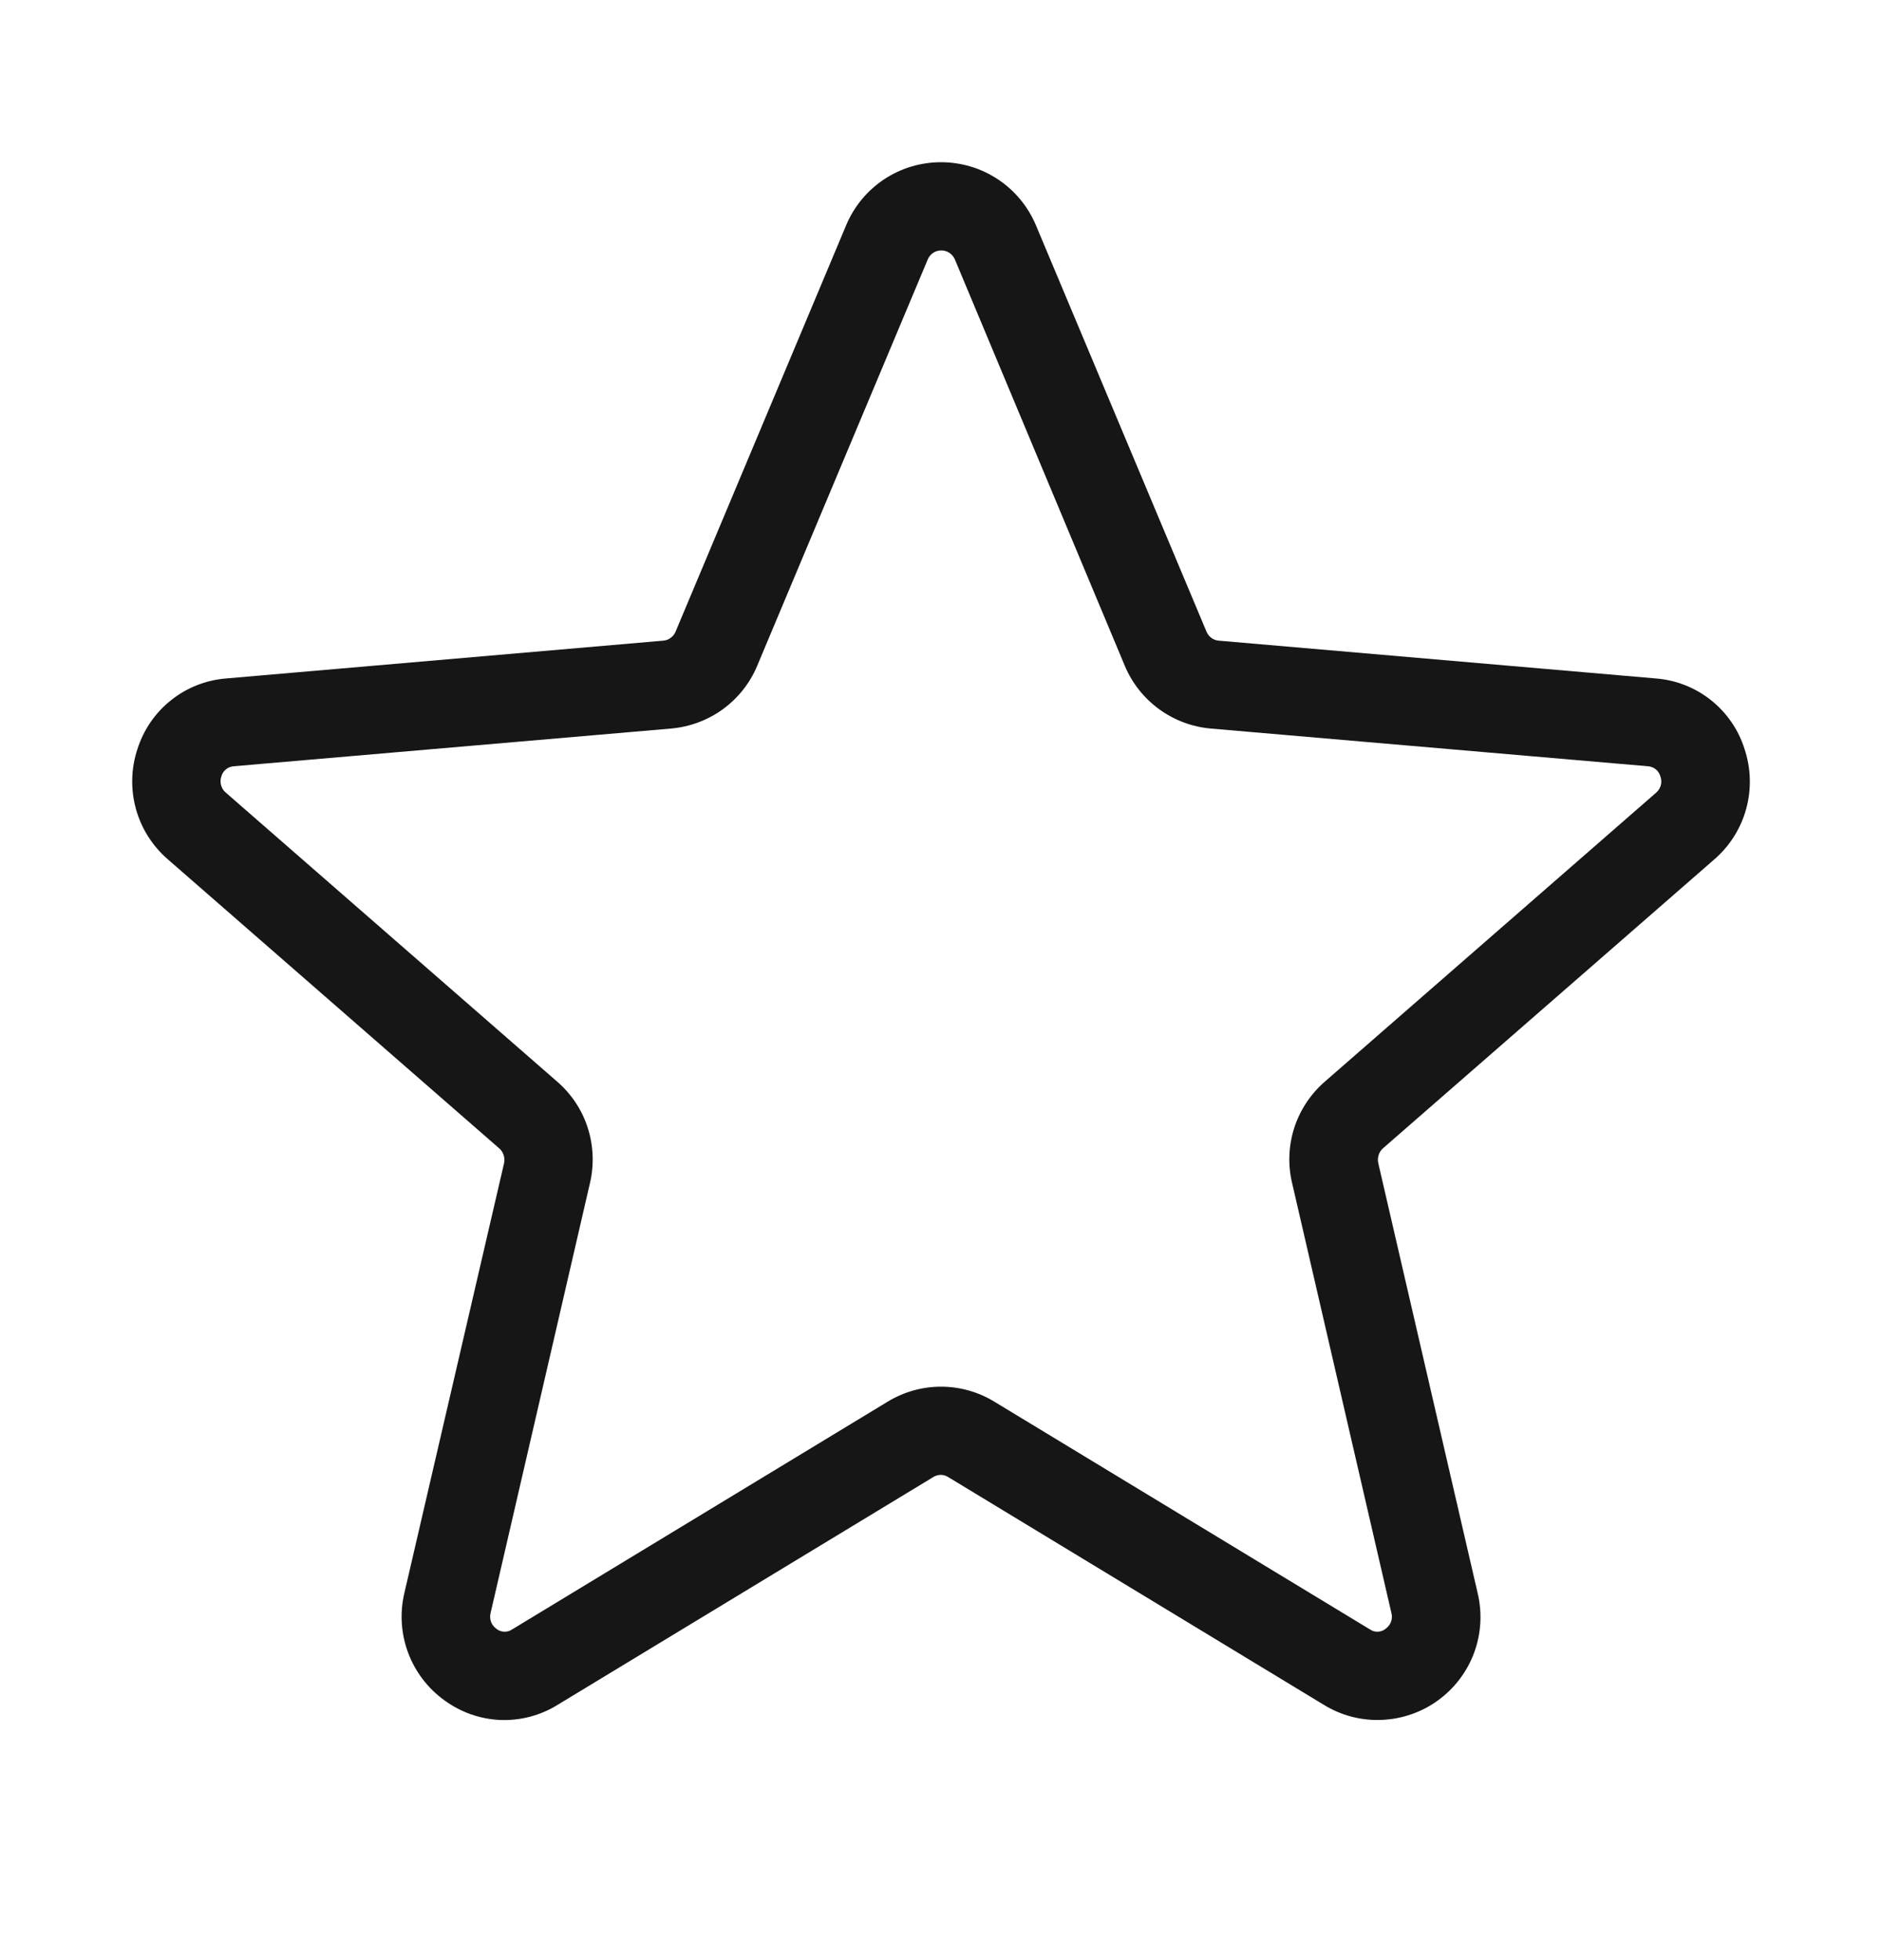 <svg width="24" height="25" viewBox="0 0 24 25" fill="none" xmlns="http://www.w3.org/2000/svg">
	<path d="M22.247 9.553C22.17 9.307 22.02 9.09 21.819 8.93C21.617 8.769 21.372 8.673 21.114 8.653L15.54 8.171C15.506 8.168 15.474 8.156 15.447 8.135C15.42 8.115 15.399 8.088 15.386 8.057L13.208 2.867C13.107 2.63 12.939 2.428 12.724 2.286C12.509 2.144 12.258 2.069 12 2.069C11.743 2.069 11.491 2.144 11.276 2.286C11.062 2.428 10.893 2.63 10.793 2.867L8.615 8.057C8.602 8.088 8.581 8.115 8.553 8.135C8.526 8.156 8.494 8.168 8.46 8.171L2.886 8.653C2.629 8.673 2.384 8.769 2.182 8.93C1.98 9.09 1.831 9.307 1.753 9.553C1.671 9.799 1.664 10.064 1.733 10.315C1.801 10.565 1.943 10.789 2.139 10.959L6.368 14.648C6.394 14.671 6.413 14.701 6.423 14.734C6.434 14.767 6.435 14.802 6.428 14.836L5.156 20.321C5.097 20.574 5.114 20.838 5.205 21.081C5.296 21.324 5.457 21.535 5.667 21.686C5.875 21.839 6.123 21.926 6.38 21.937C6.638 21.947 6.892 21.88 7.111 21.744L11.903 18.838C11.931 18.821 11.963 18.811 11.996 18.811C12.03 18.811 12.062 18.821 12.09 18.838L16.882 21.744C17.103 21.88 17.359 21.947 17.618 21.936C17.877 21.926 18.128 21.84 18.338 21.687C18.547 21.535 18.708 21.324 18.798 21.081C18.888 20.838 18.904 20.573 18.844 20.321L17.576 14.834C17.569 14.8 17.57 14.765 17.581 14.732C17.591 14.699 17.61 14.669 17.636 14.646L21.866 10.957C22.061 10.787 22.201 10.563 22.269 10.313C22.337 10.063 22.329 9.799 22.247 9.553ZM21.122 10.108L16.893 13.797C16.713 13.954 16.579 14.157 16.505 14.384C16.432 14.612 16.422 14.855 16.477 15.087L17.744 20.574C17.754 20.611 17.752 20.65 17.738 20.686C17.725 20.721 17.701 20.752 17.67 20.774C17.642 20.797 17.607 20.81 17.571 20.811C17.535 20.813 17.5 20.803 17.47 20.782L12.678 17.876C12.474 17.752 12.239 17.686 12 17.686C11.761 17.686 11.527 17.752 11.322 17.876L6.531 20.782C6.501 20.803 6.465 20.813 6.429 20.811C6.393 20.81 6.358 20.797 6.33 20.774C6.299 20.752 6.275 20.721 6.262 20.686C6.249 20.65 6.247 20.611 6.256 20.574L7.524 15.087C7.578 14.855 7.568 14.612 7.495 14.384C7.422 14.157 7.288 13.954 7.107 13.797L2.878 10.108C2.849 10.084 2.829 10.051 2.819 10.014C2.809 9.977 2.81 9.939 2.823 9.903C2.832 9.867 2.853 9.835 2.882 9.812C2.91 9.789 2.946 9.775 2.982 9.773L8.558 9.292C8.796 9.271 9.025 9.186 9.219 9.045C9.412 8.904 9.564 8.713 9.656 8.492L11.834 3.302C11.849 3.27 11.873 3.242 11.903 3.223C11.933 3.204 11.968 3.194 12.004 3.194C12.04 3.194 12.074 3.204 12.104 3.223C12.134 3.242 12.158 3.27 12.174 3.302L14.344 8.492C14.436 8.712 14.587 8.903 14.78 9.044C14.973 9.185 15.201 9.271 15.439 9.292L21.014 9.773C21.051 9.775 21.086 9.789 21.115 9.812C21.144 9.835 21.164 9.867 21.174 9.903C21.187 9.938 21.189 9.977 21.18 10.013C21.17 10.05 21.15 10.083 21.122 10.108Z" fill="#161616"/>
</svg>
